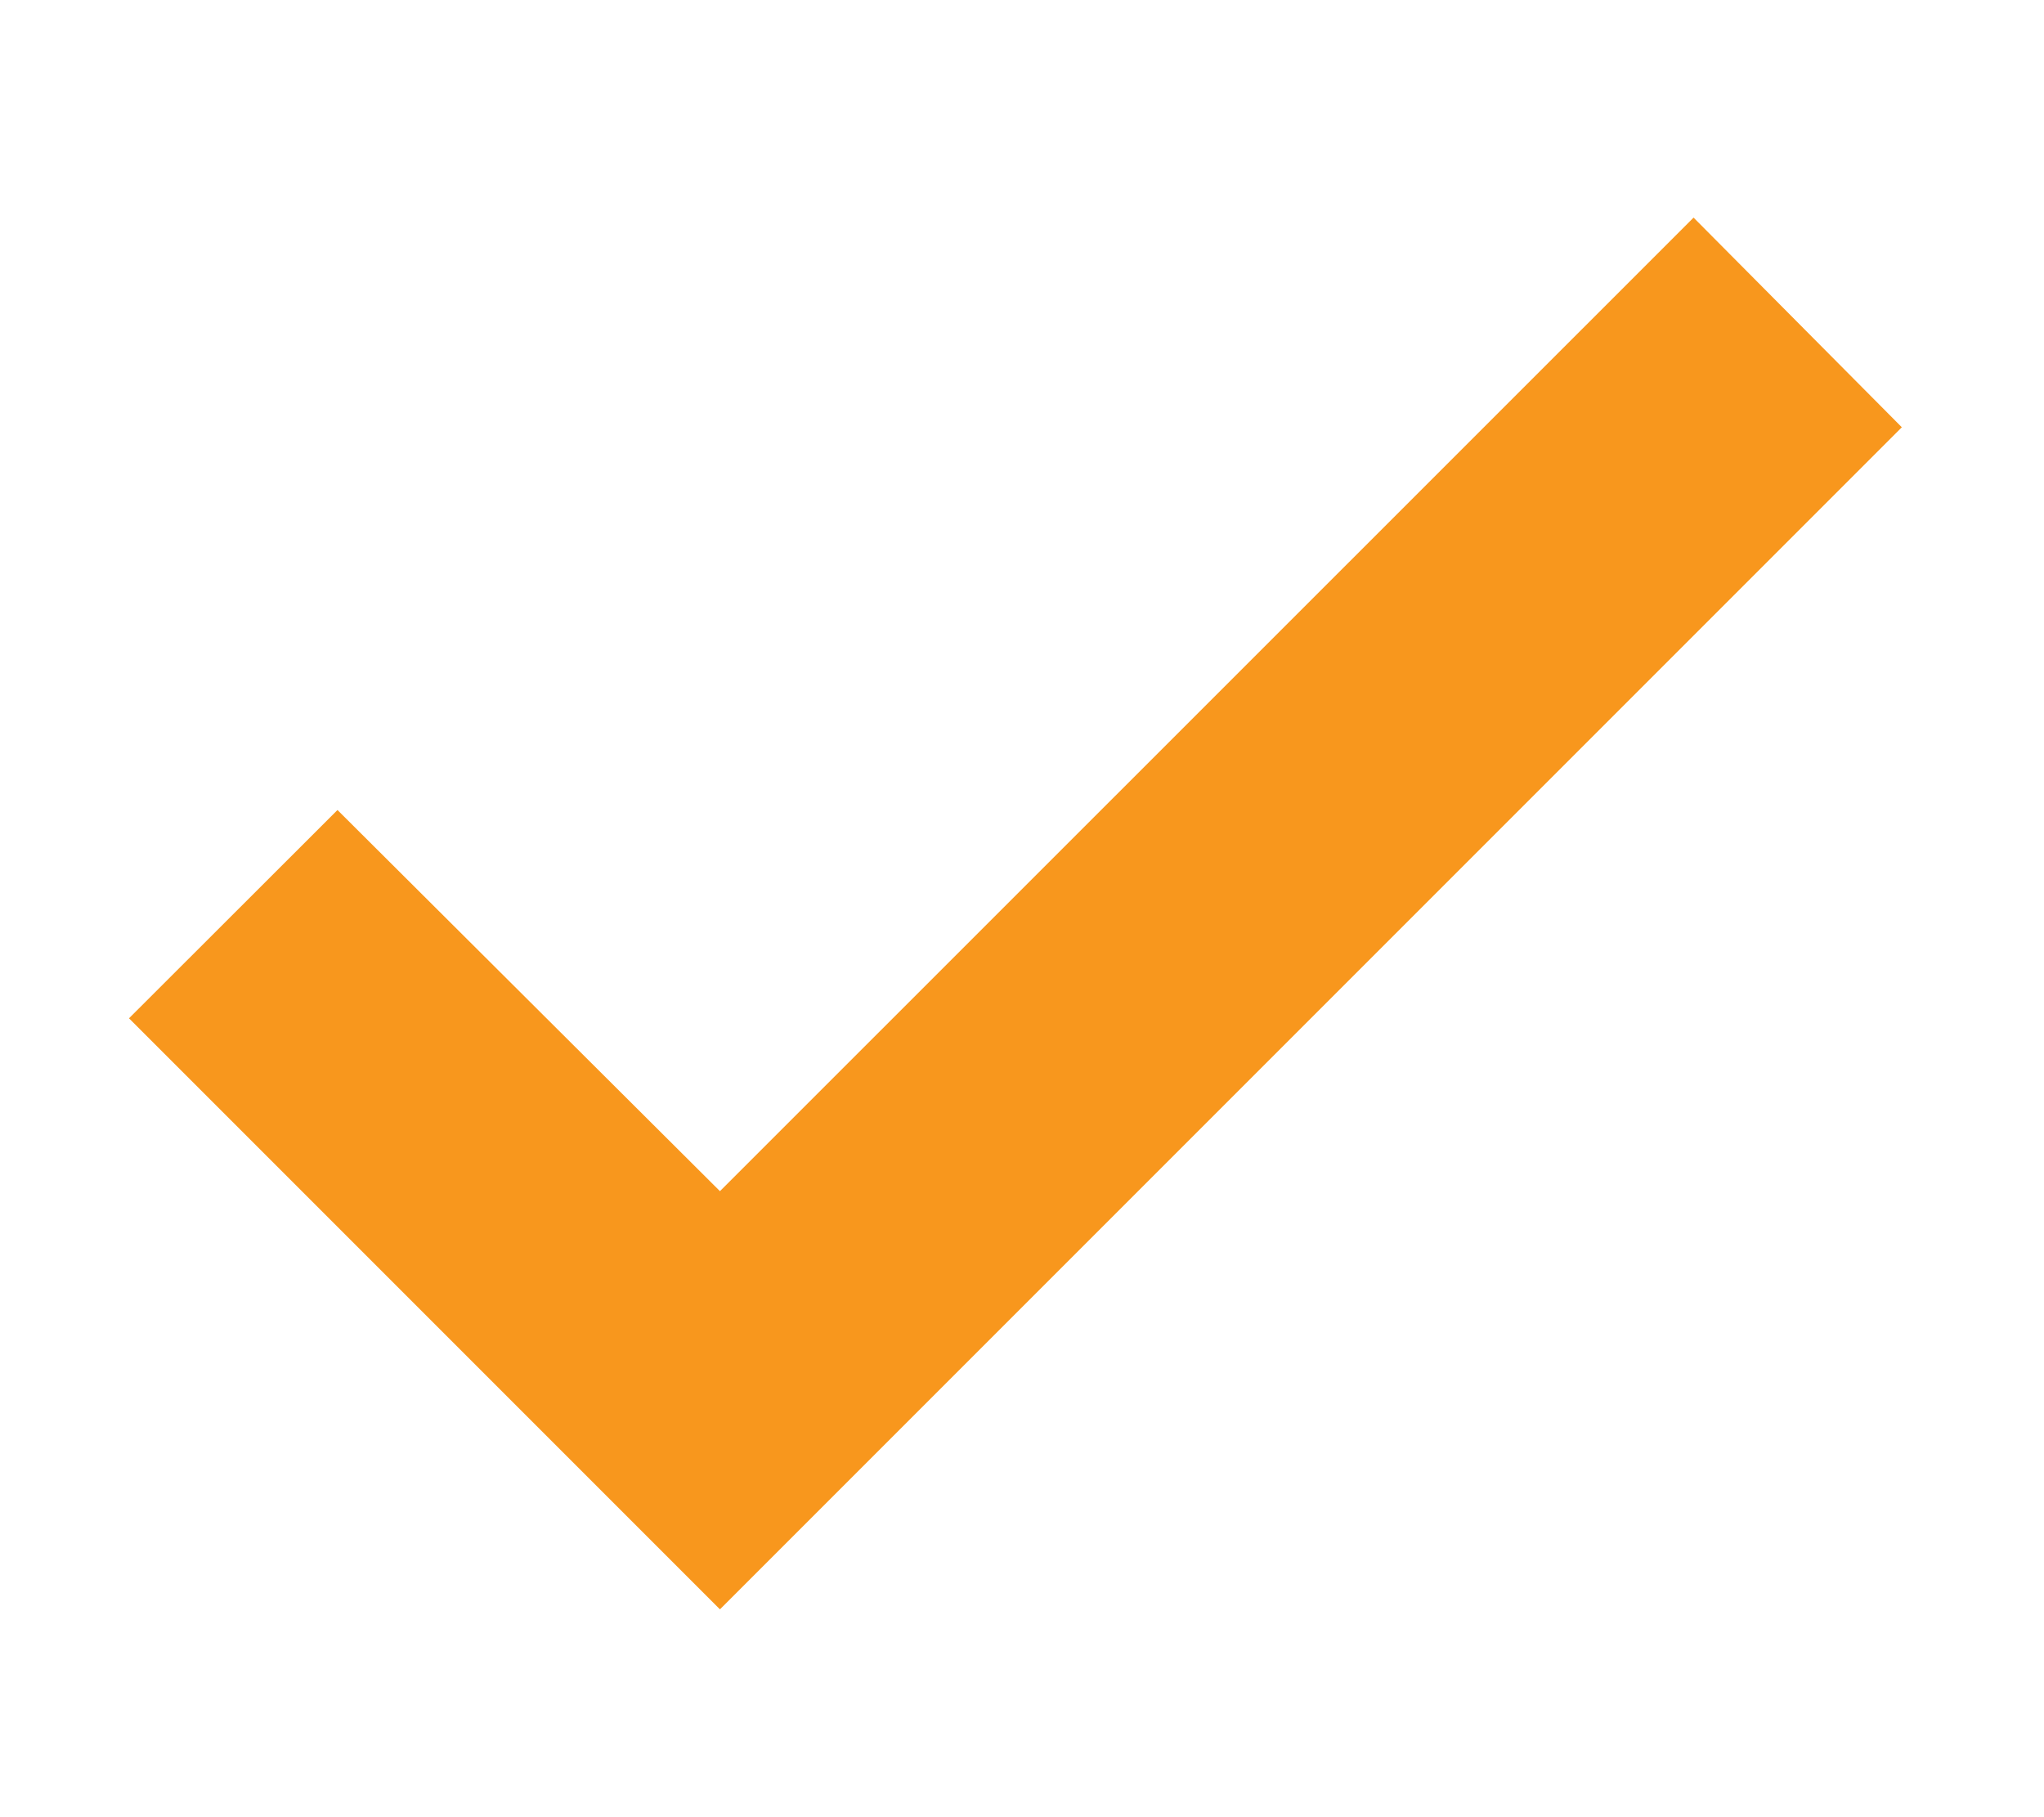 <svg width="9" height="8" viewBox="0 0 9 8" fill="none" xmlns="http://www.w3.org/2000/svg">
<path d="M7.457 0.958L3.17 5.244L1.486 3.566L0.568 4.483L3.17 7.085L8.374 1.881L7.457 0.958Z" fill="#F8971D"/>
</svg>
